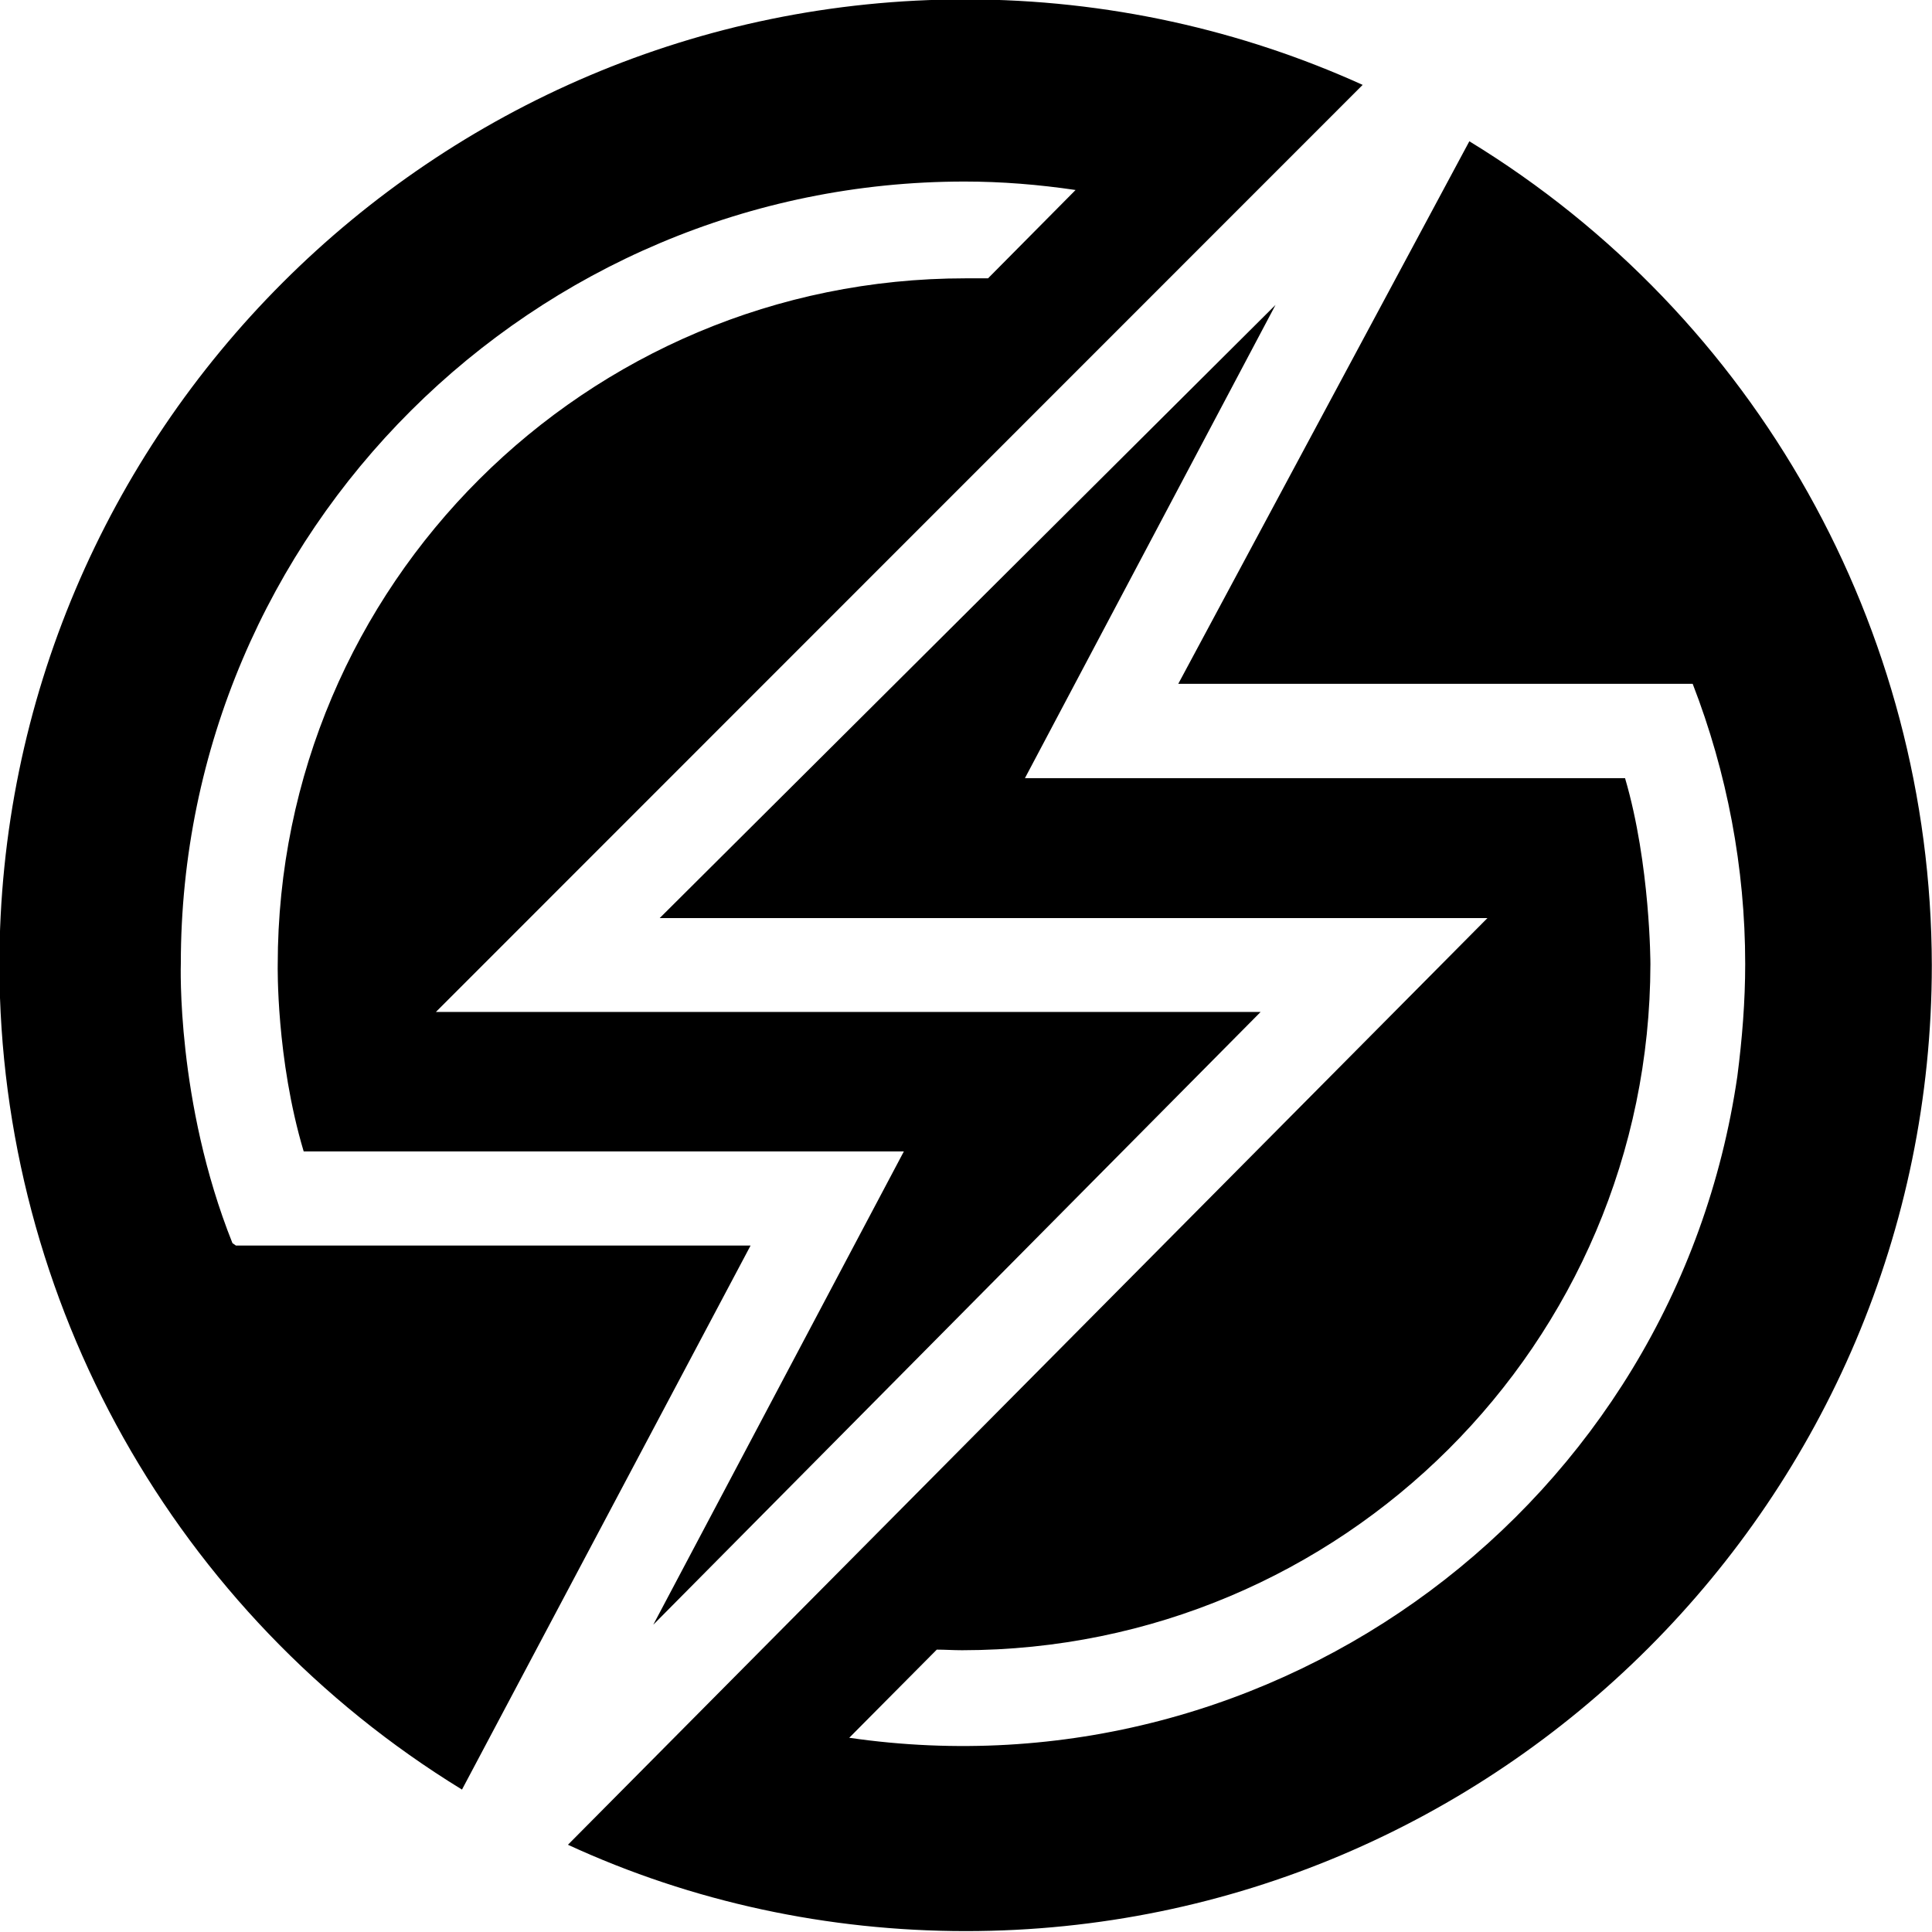 <svg viewBox="0 0 32 32" xmlns="http://www.w3.org/2000/svg"><path d="M3.907 20.63l8.525 0 -4.78 9.011C2.902 26.73 0 21.561-.01 15.99c0-8.823 7.177-16 16-16 2.349 0 4.584.511 6.58 1.416L7.22 16.761h13.66l-10.06 10.15 4.151-7.84H5.03c-.46-1.54-.43-3.09-.43-3.09C4.6 9.69 9.71 4.61 15.99 4.61c.12 0 .24 0 .375 0l1.45-1.463c-.61-.09-1.22-.14-1.84-.14 -7.141 0-12.98 5.8-12.98 12.953 0 0-.08 2.29.855 4.63Zm20.43-18.29c4.75 2.9 7.65 8.072 7.66 13.645 0 8.823-7.177 16-16 16 -2.28 0-4.53-.48-6.59-1.43l15.23-15.349h-13.71l10.2-10.156 -4.151 7.839h9.94c.42 1.43.42 3.08.42 3.08 -.01 6.28-5.11 11.36-11.4 11.364 -.15 0-.28-.01-.42-.01l-1.45 1.46c7.08 1.03 13.677-3.87 14.71-10.957 .08-.62.13-1.24.13-1.86 0-1.59-.3-3.17-.87-4.64h-8.52Z"/></svg>